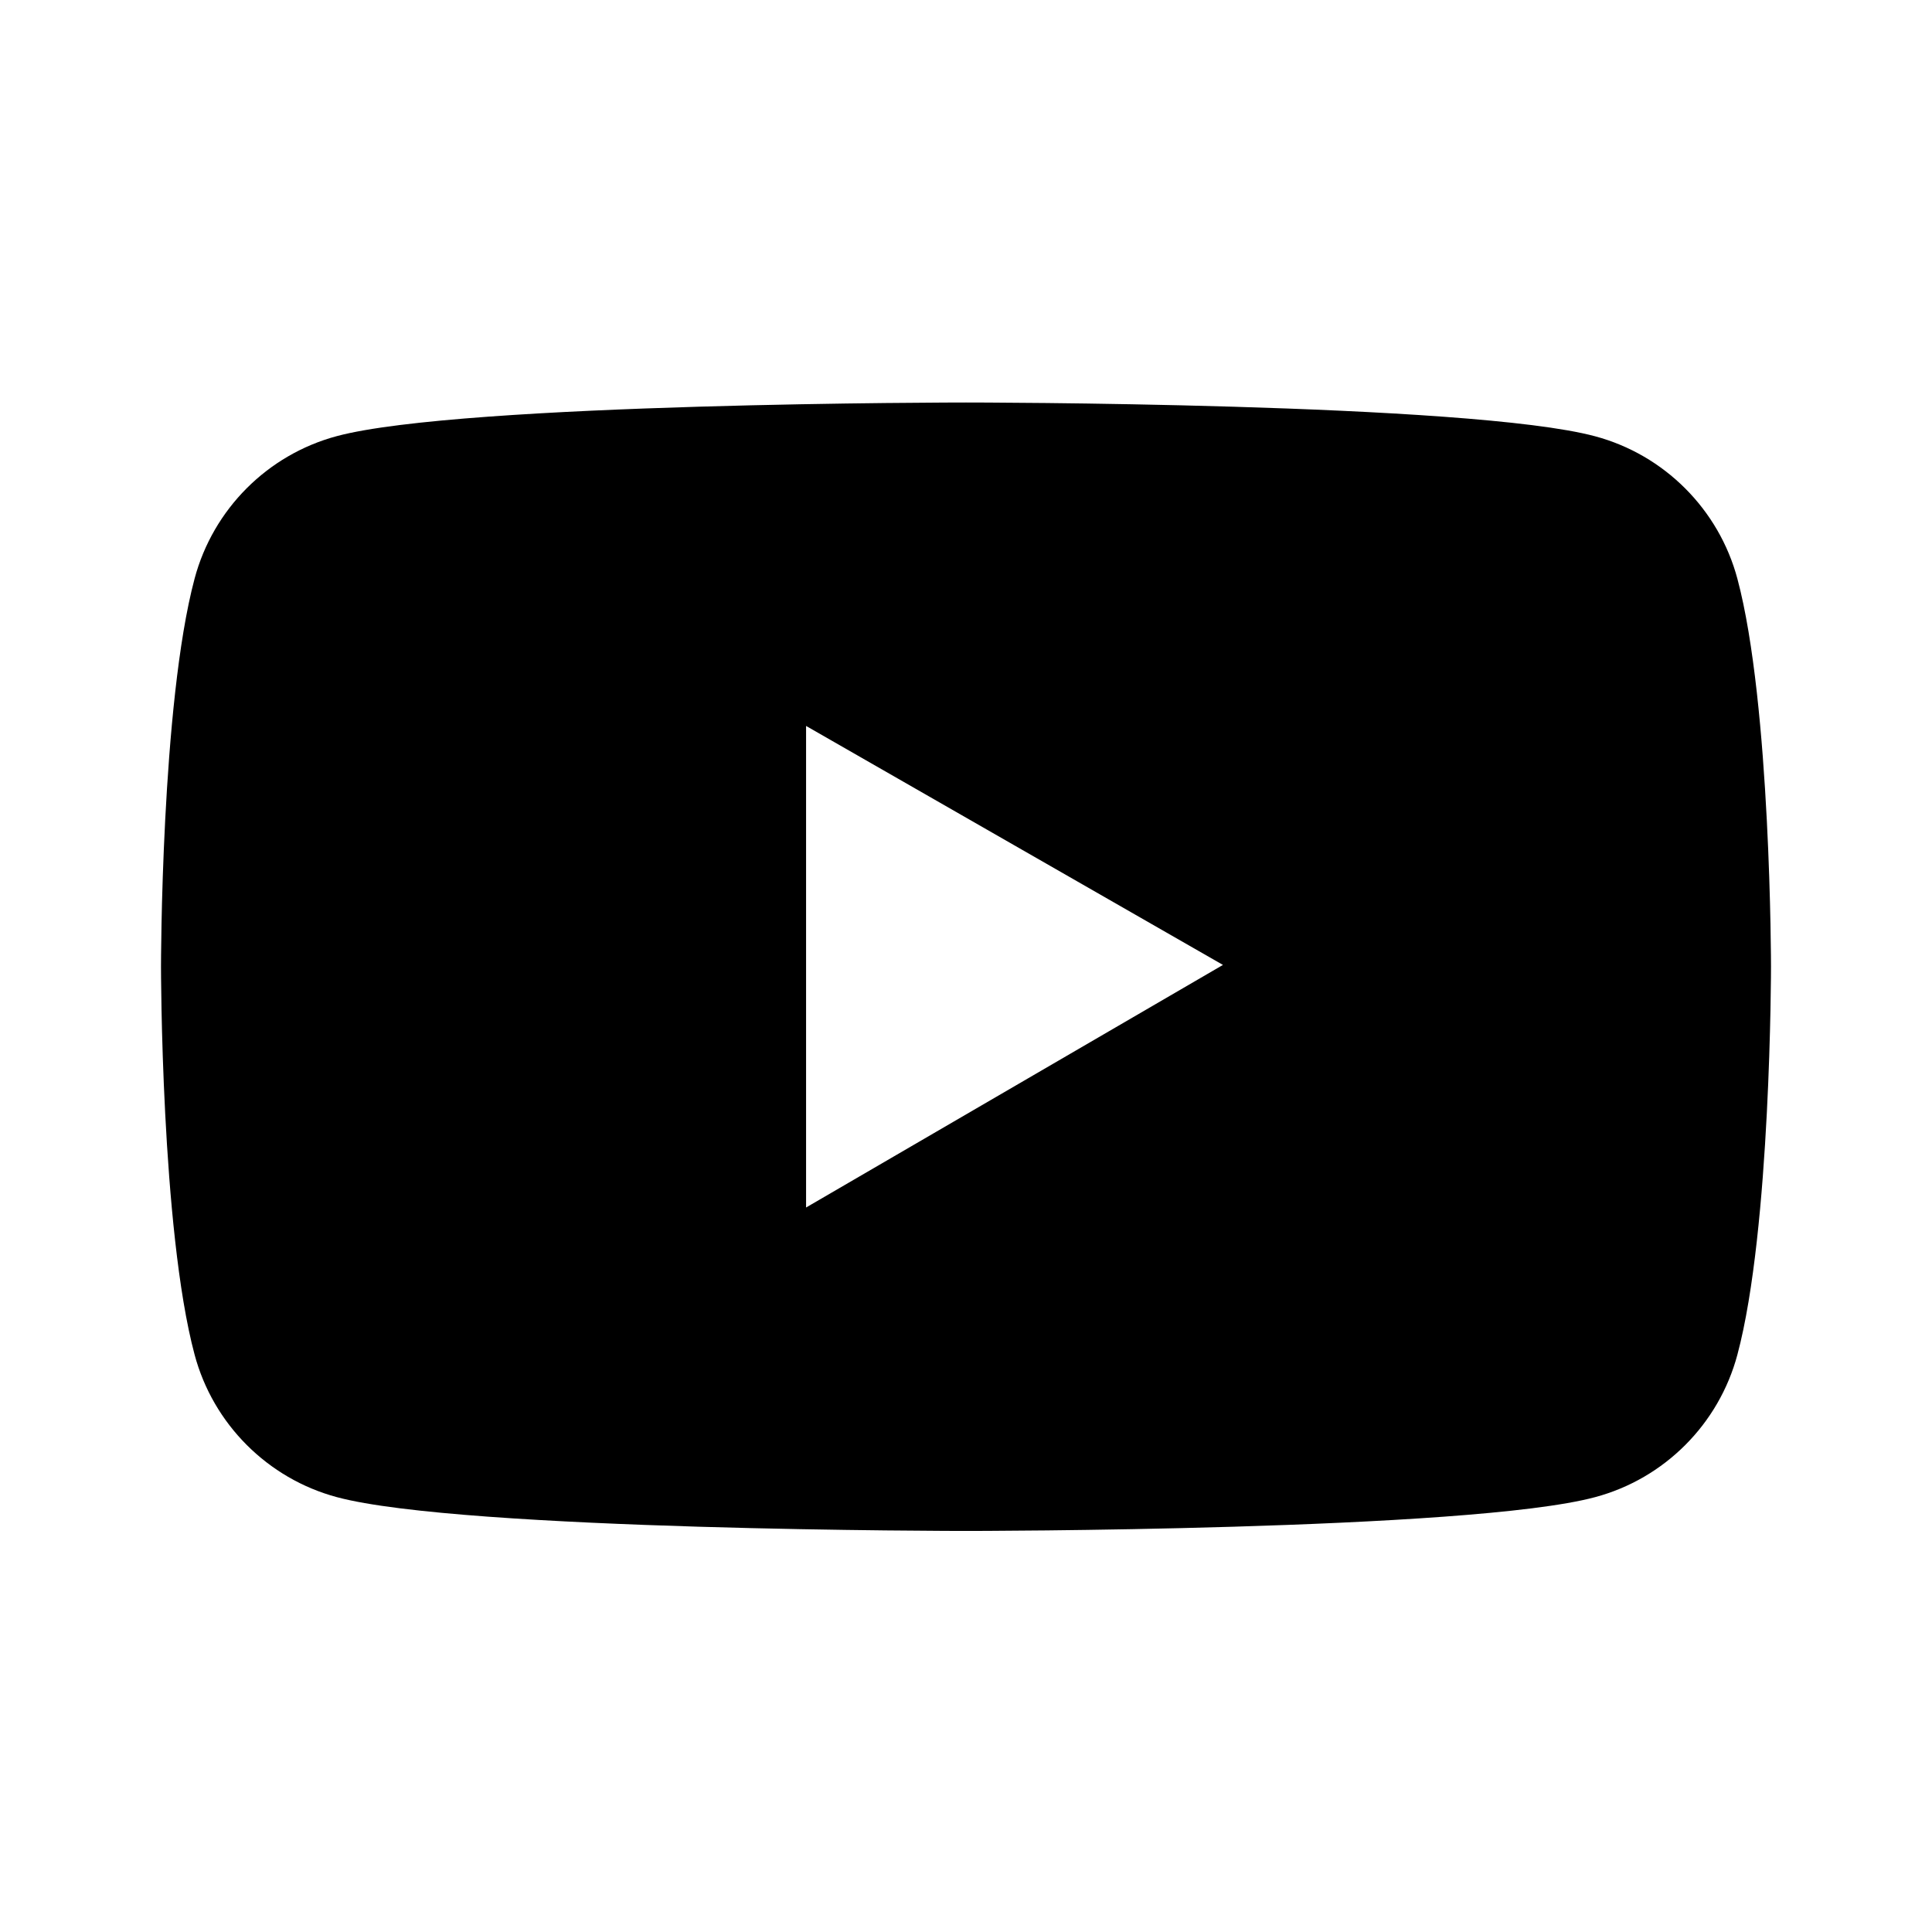 <svg xmlns="http://www.w3.org/2000/svg" width="24" height="24" viewBox="0 0 240 240"><path d="M215.826,71.897C213.527,63.281 206.741,56.495 198.147,54.196C182.545,50 120,50 120,50C120,50 57.455,50 41.853,54.174C33.237,56.473 26.473,63.259 24.174,71.875C20,87.5 20,120.089 20,120.089C20,120.089 20,152.679 24.174,168.281C26.473,176.897 33.259,183.683 41.853,185.982C57.455,190.179 120,190.179 120,190.179C120,190.179 182.545,190.179 198.147,185.982C206.763,183.683 213.527,176.897 215.826,168.281C220,152.679 220,120.089 220,120.089C220,120.089 220,87.5 215.826,71.897ZM100.134,150V90.179L151.92,119.866L100.134,150Z" fill-rule="nonZero" fill="#000000"/></svg>